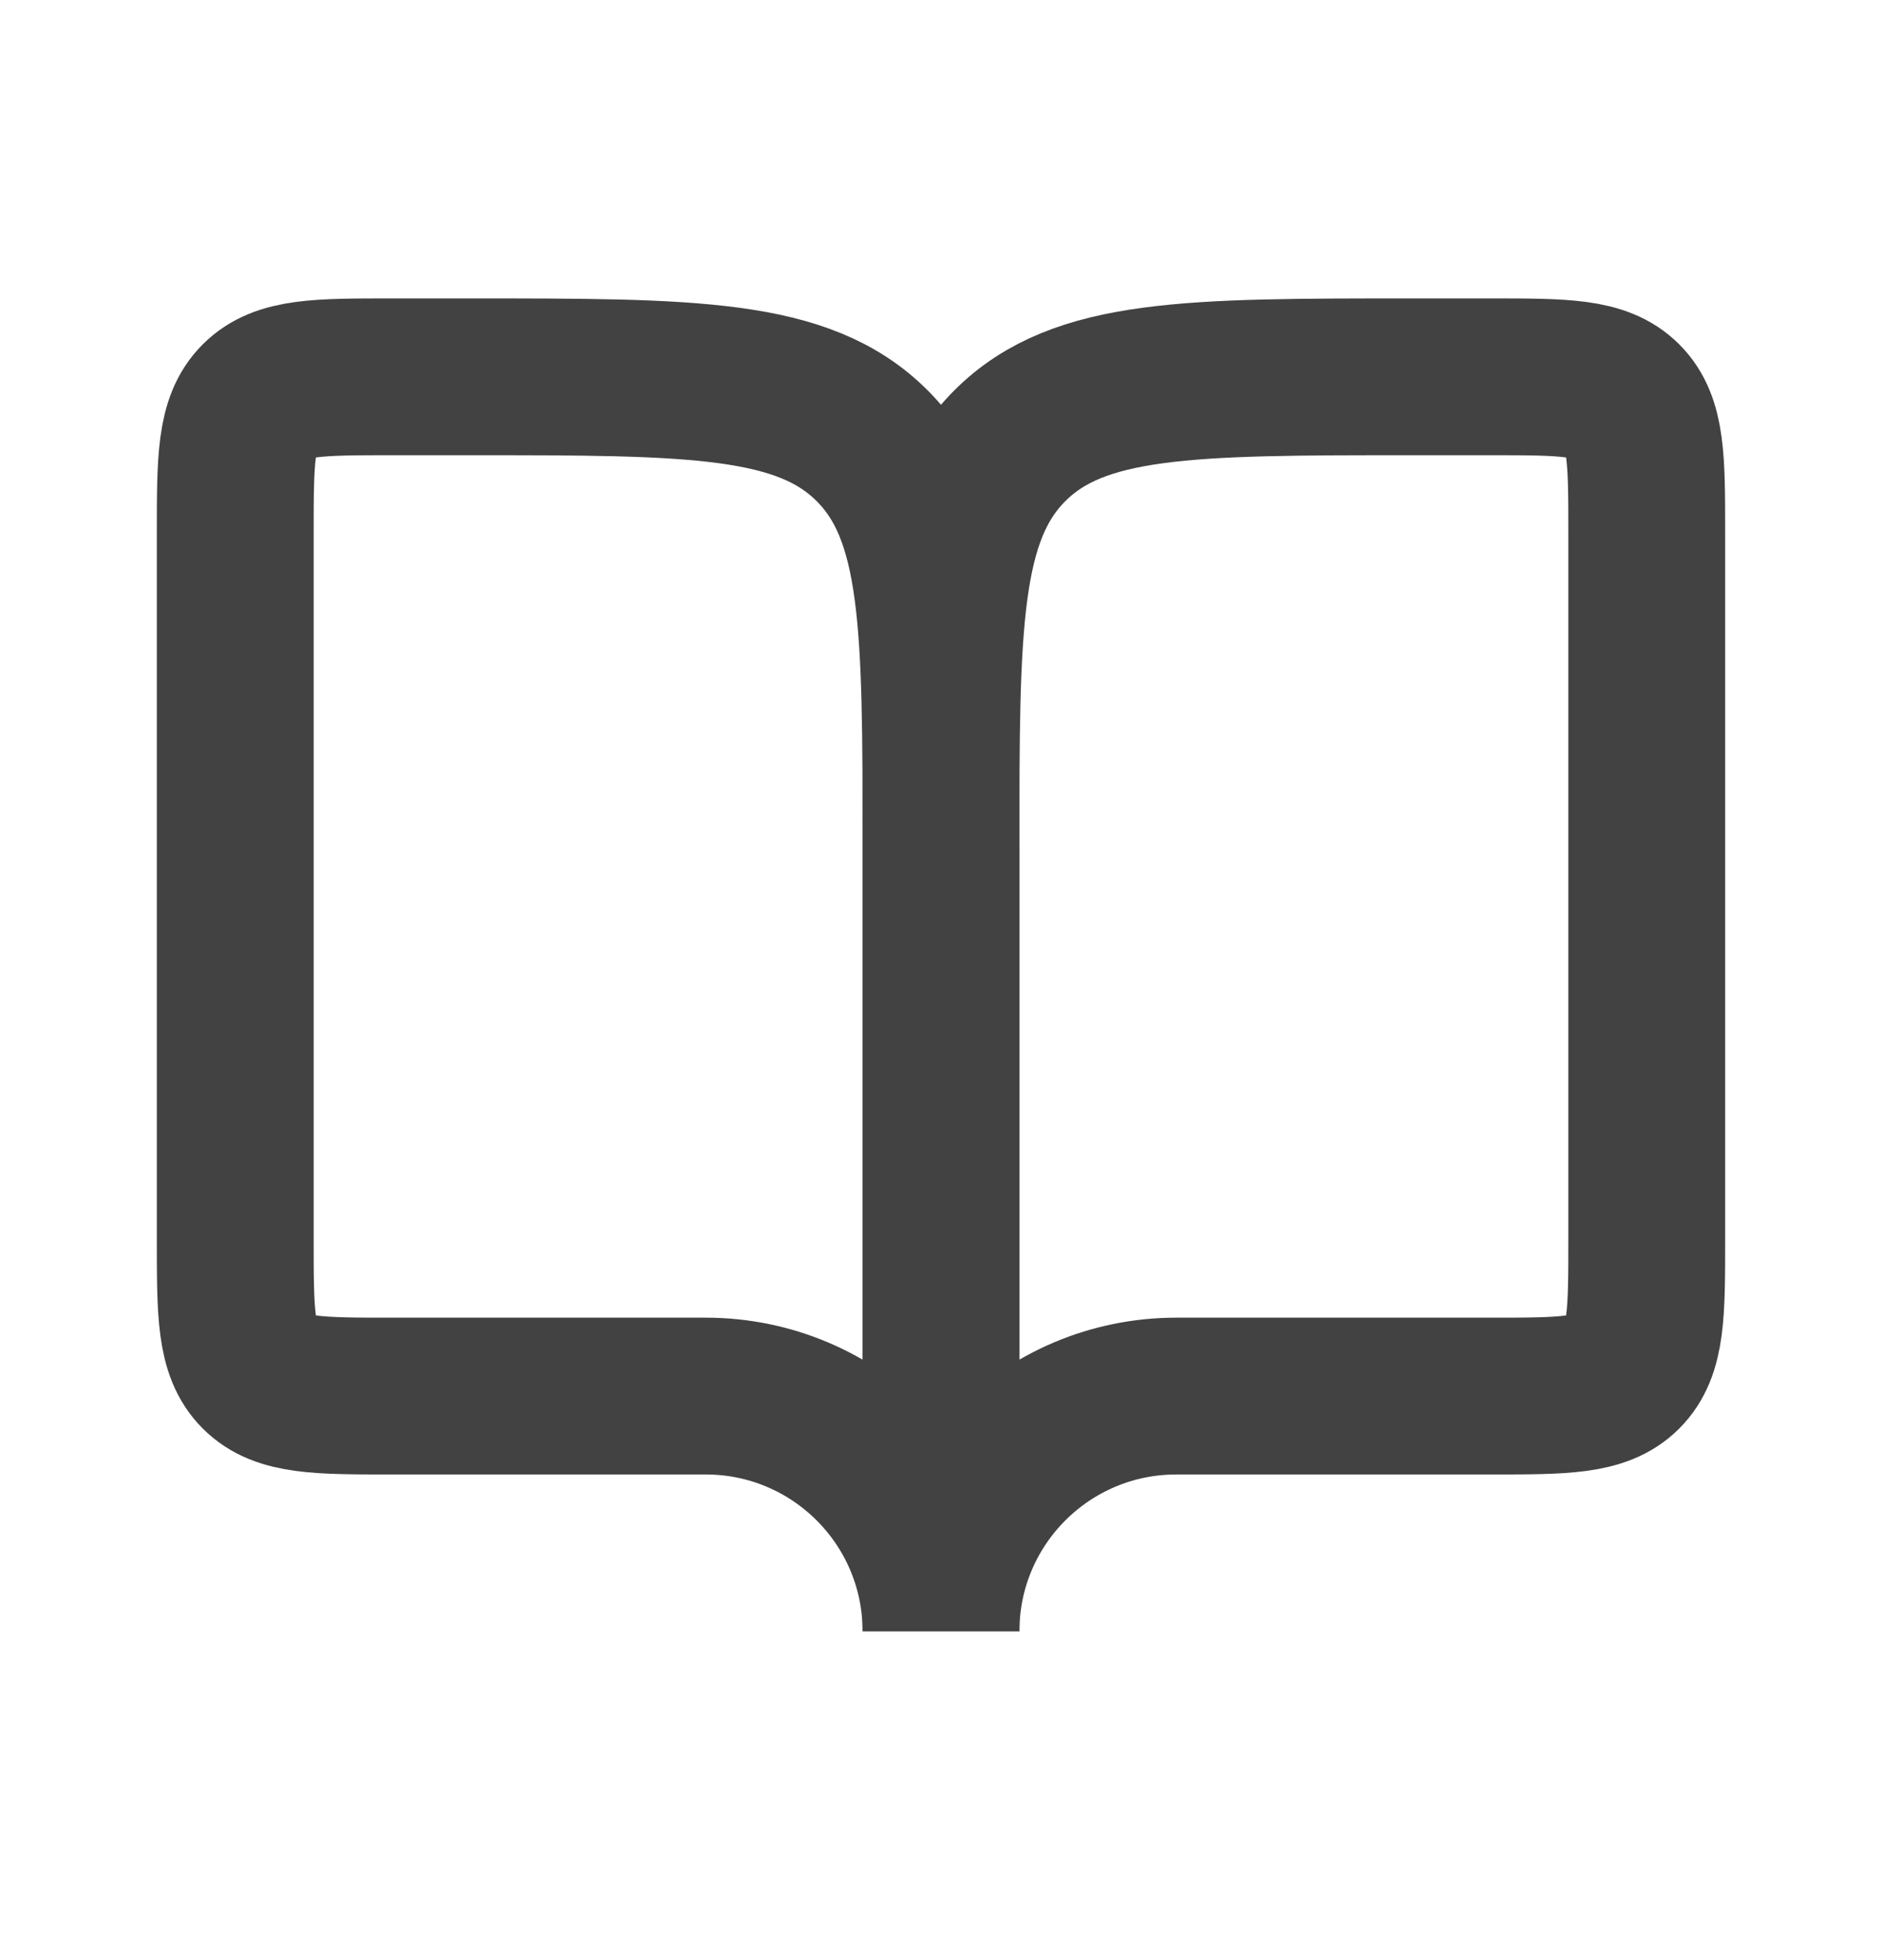<svg xmlns="http://www.w3.org/2000/svg" width="24" height="25" viewBox="0 0 24 25" fill="none">
  <path d="M5 17.806H9C10.657 17.806 12 19.149 12 20.806V10.806C12 7.977 12 6.563 11.121 5.684C10.243 4.806 8.828 4.806 6 4.806H5C4.057 4.806 3.586 4.806 3.293 5.099C3 5.391 3 5.863 3 6.806V15.806C3 16.748 3 17.22 3.293 17.513C3.586 17.806 4.057 17.806 5 17.806Z" stroke="#424242" stroke-width="2"/>
  <path d="M19 17.806H15C13.343 17.806 12 19.149 12 20.806V10.806C12 7.977 12 6.563 12.879 5.684C13.757 4.806 15.172 4.806 18 4.806H19C19.943 4.806 20.414 4.806 20.707 5.099C21 5.391 21 5.863 21 6.806V15.806C21 16.748 21 17.22 20.707 17.513C20.414 17.806 19.943 17.806 19 17.806Z" stroke="#424242" stroke-width="2"/>
</svg>